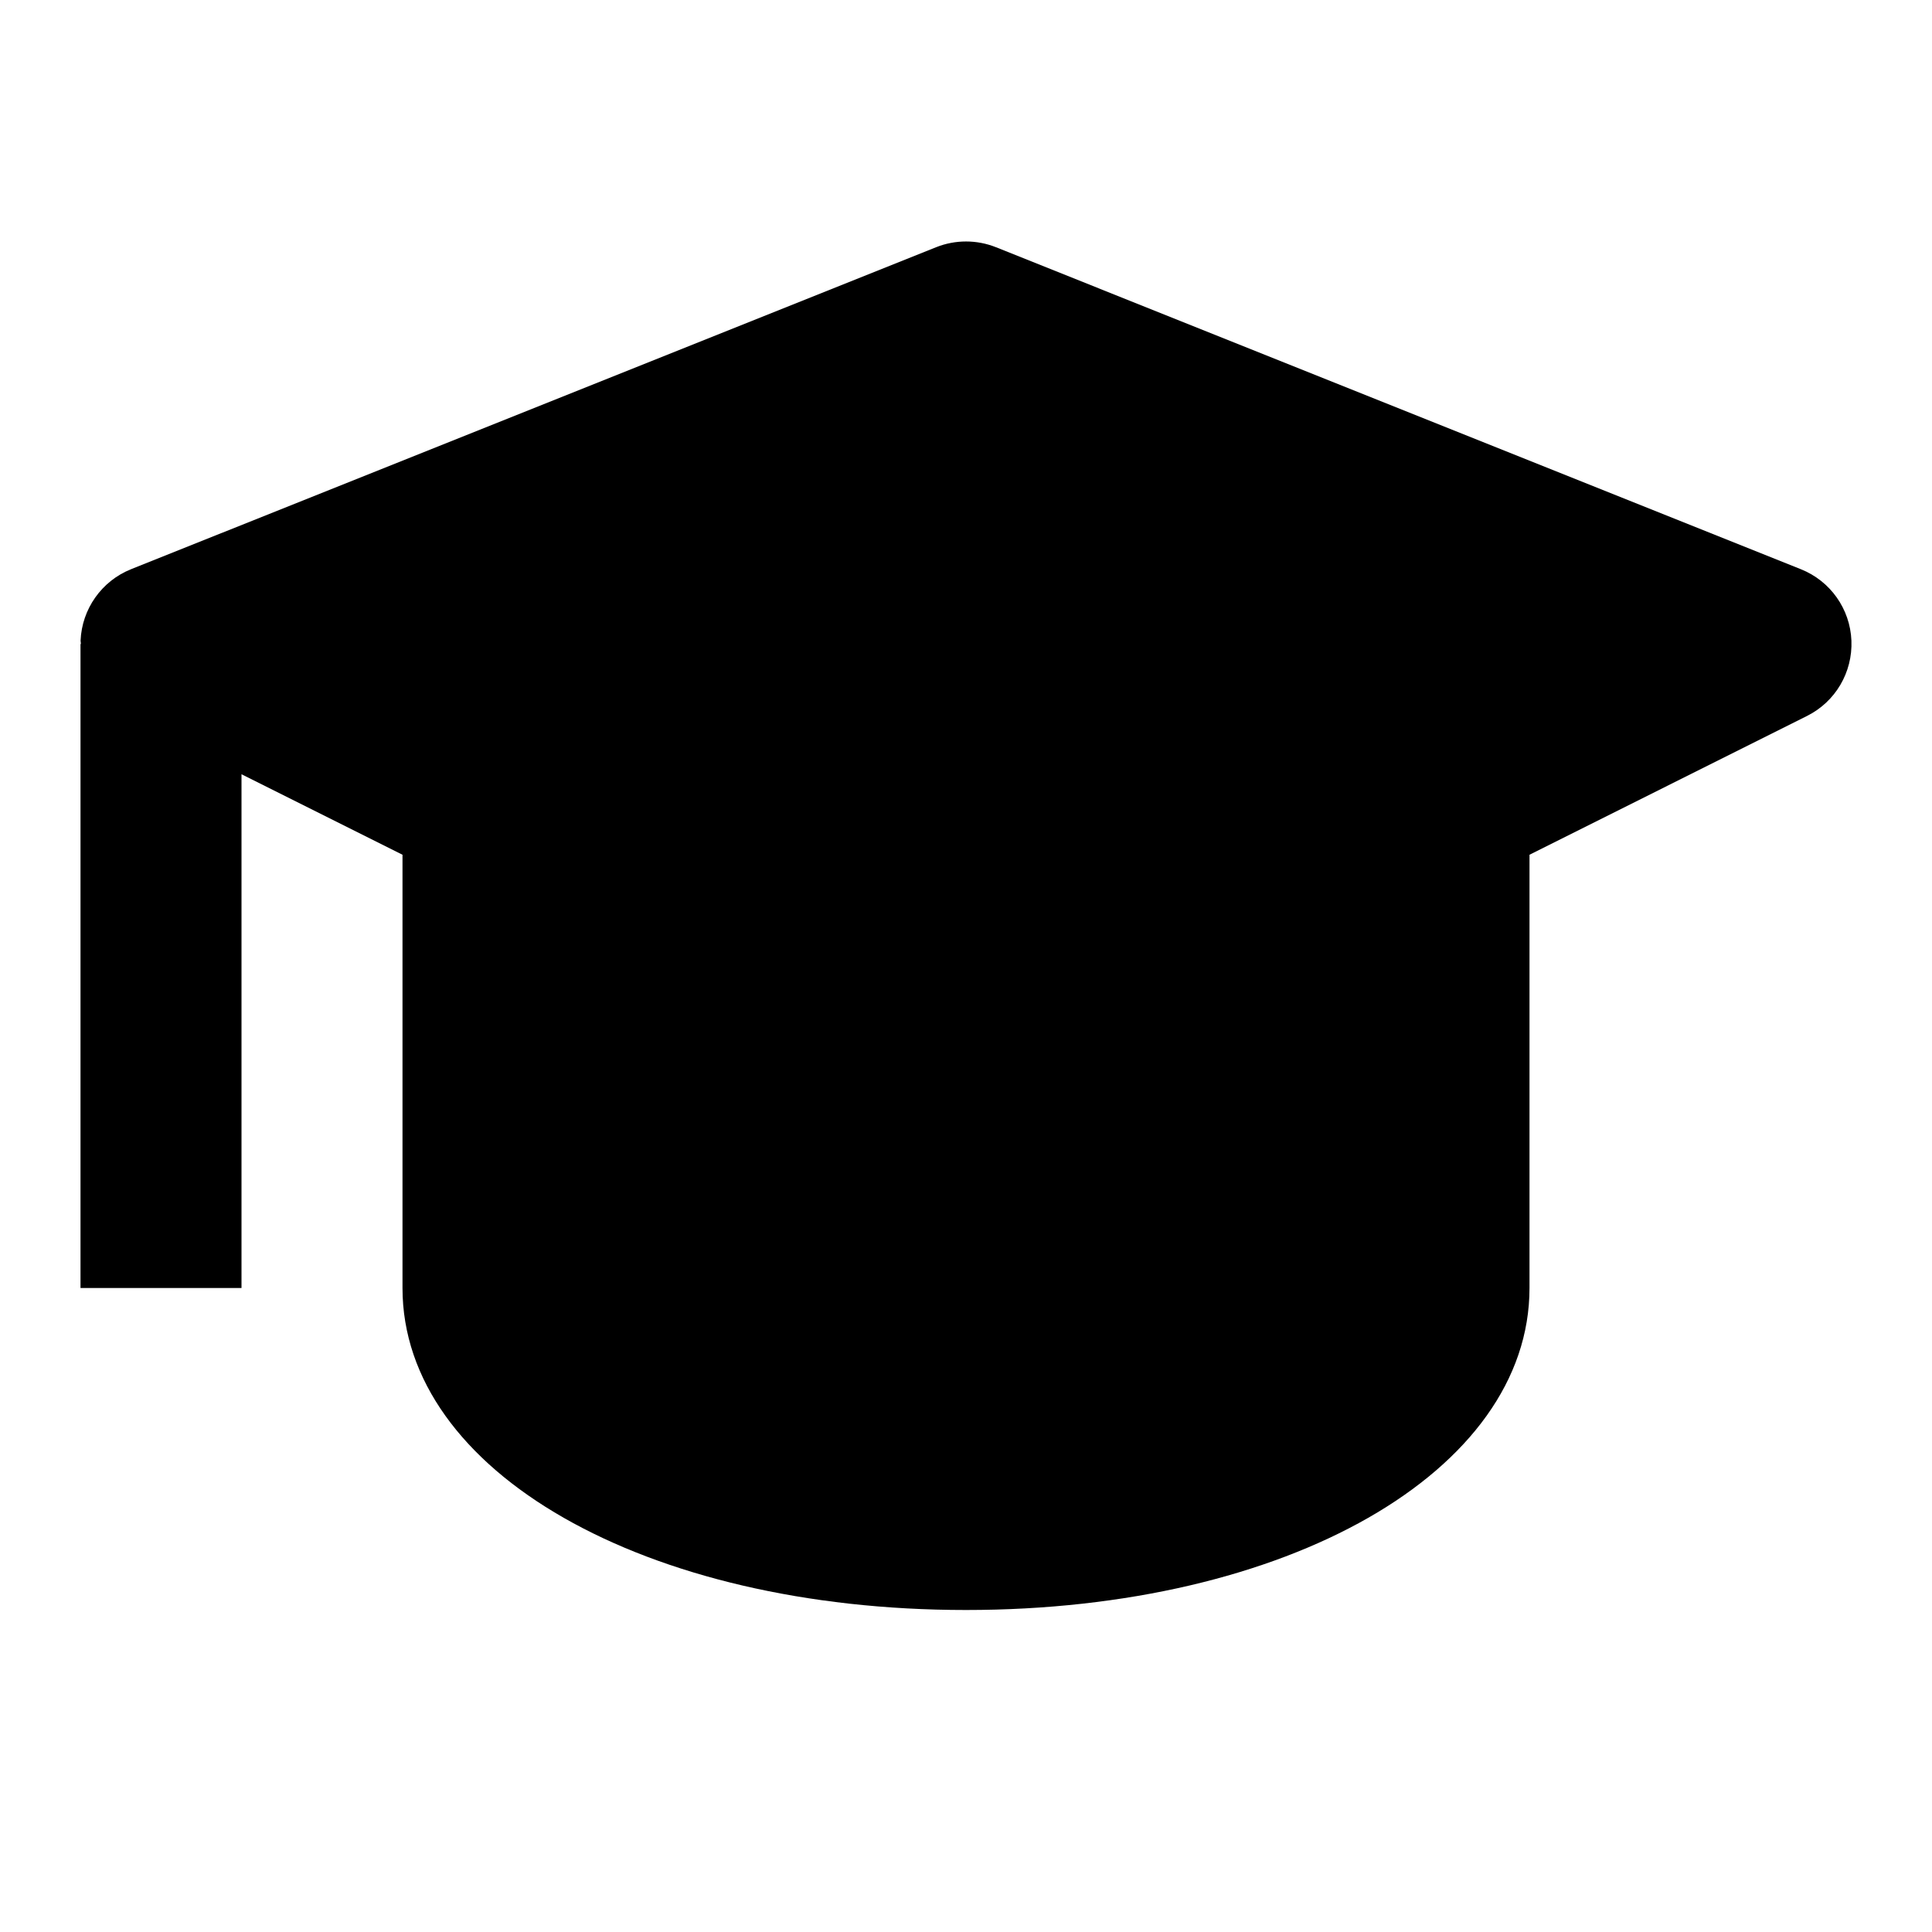 <svg width="24" height="24" viewBox="0 0 24 24" fill="none" xmlns="http://www.w3.org/2000/svg">
<path d="M22.371 7.071L12.372 3.071C12.133 2.976 11.868 2.976 11.629 3.071L1.628 7.071C1.263 7.217 1.017 7.565 1.001 7.958C1.001 7.972 1.005 7.985 1.005 8H1V16H3V9.618L5 10.618V16C5 18.28 8.009 20 12 20C15.991 20 19 18.28 19 16V10.618L22.447 8.894C22.8 8.718 23.015 8.352 22.999 7.958C22.983 7.564 22.737 7.217 22.371 7.071Z" fill="black"/>
</svg>
